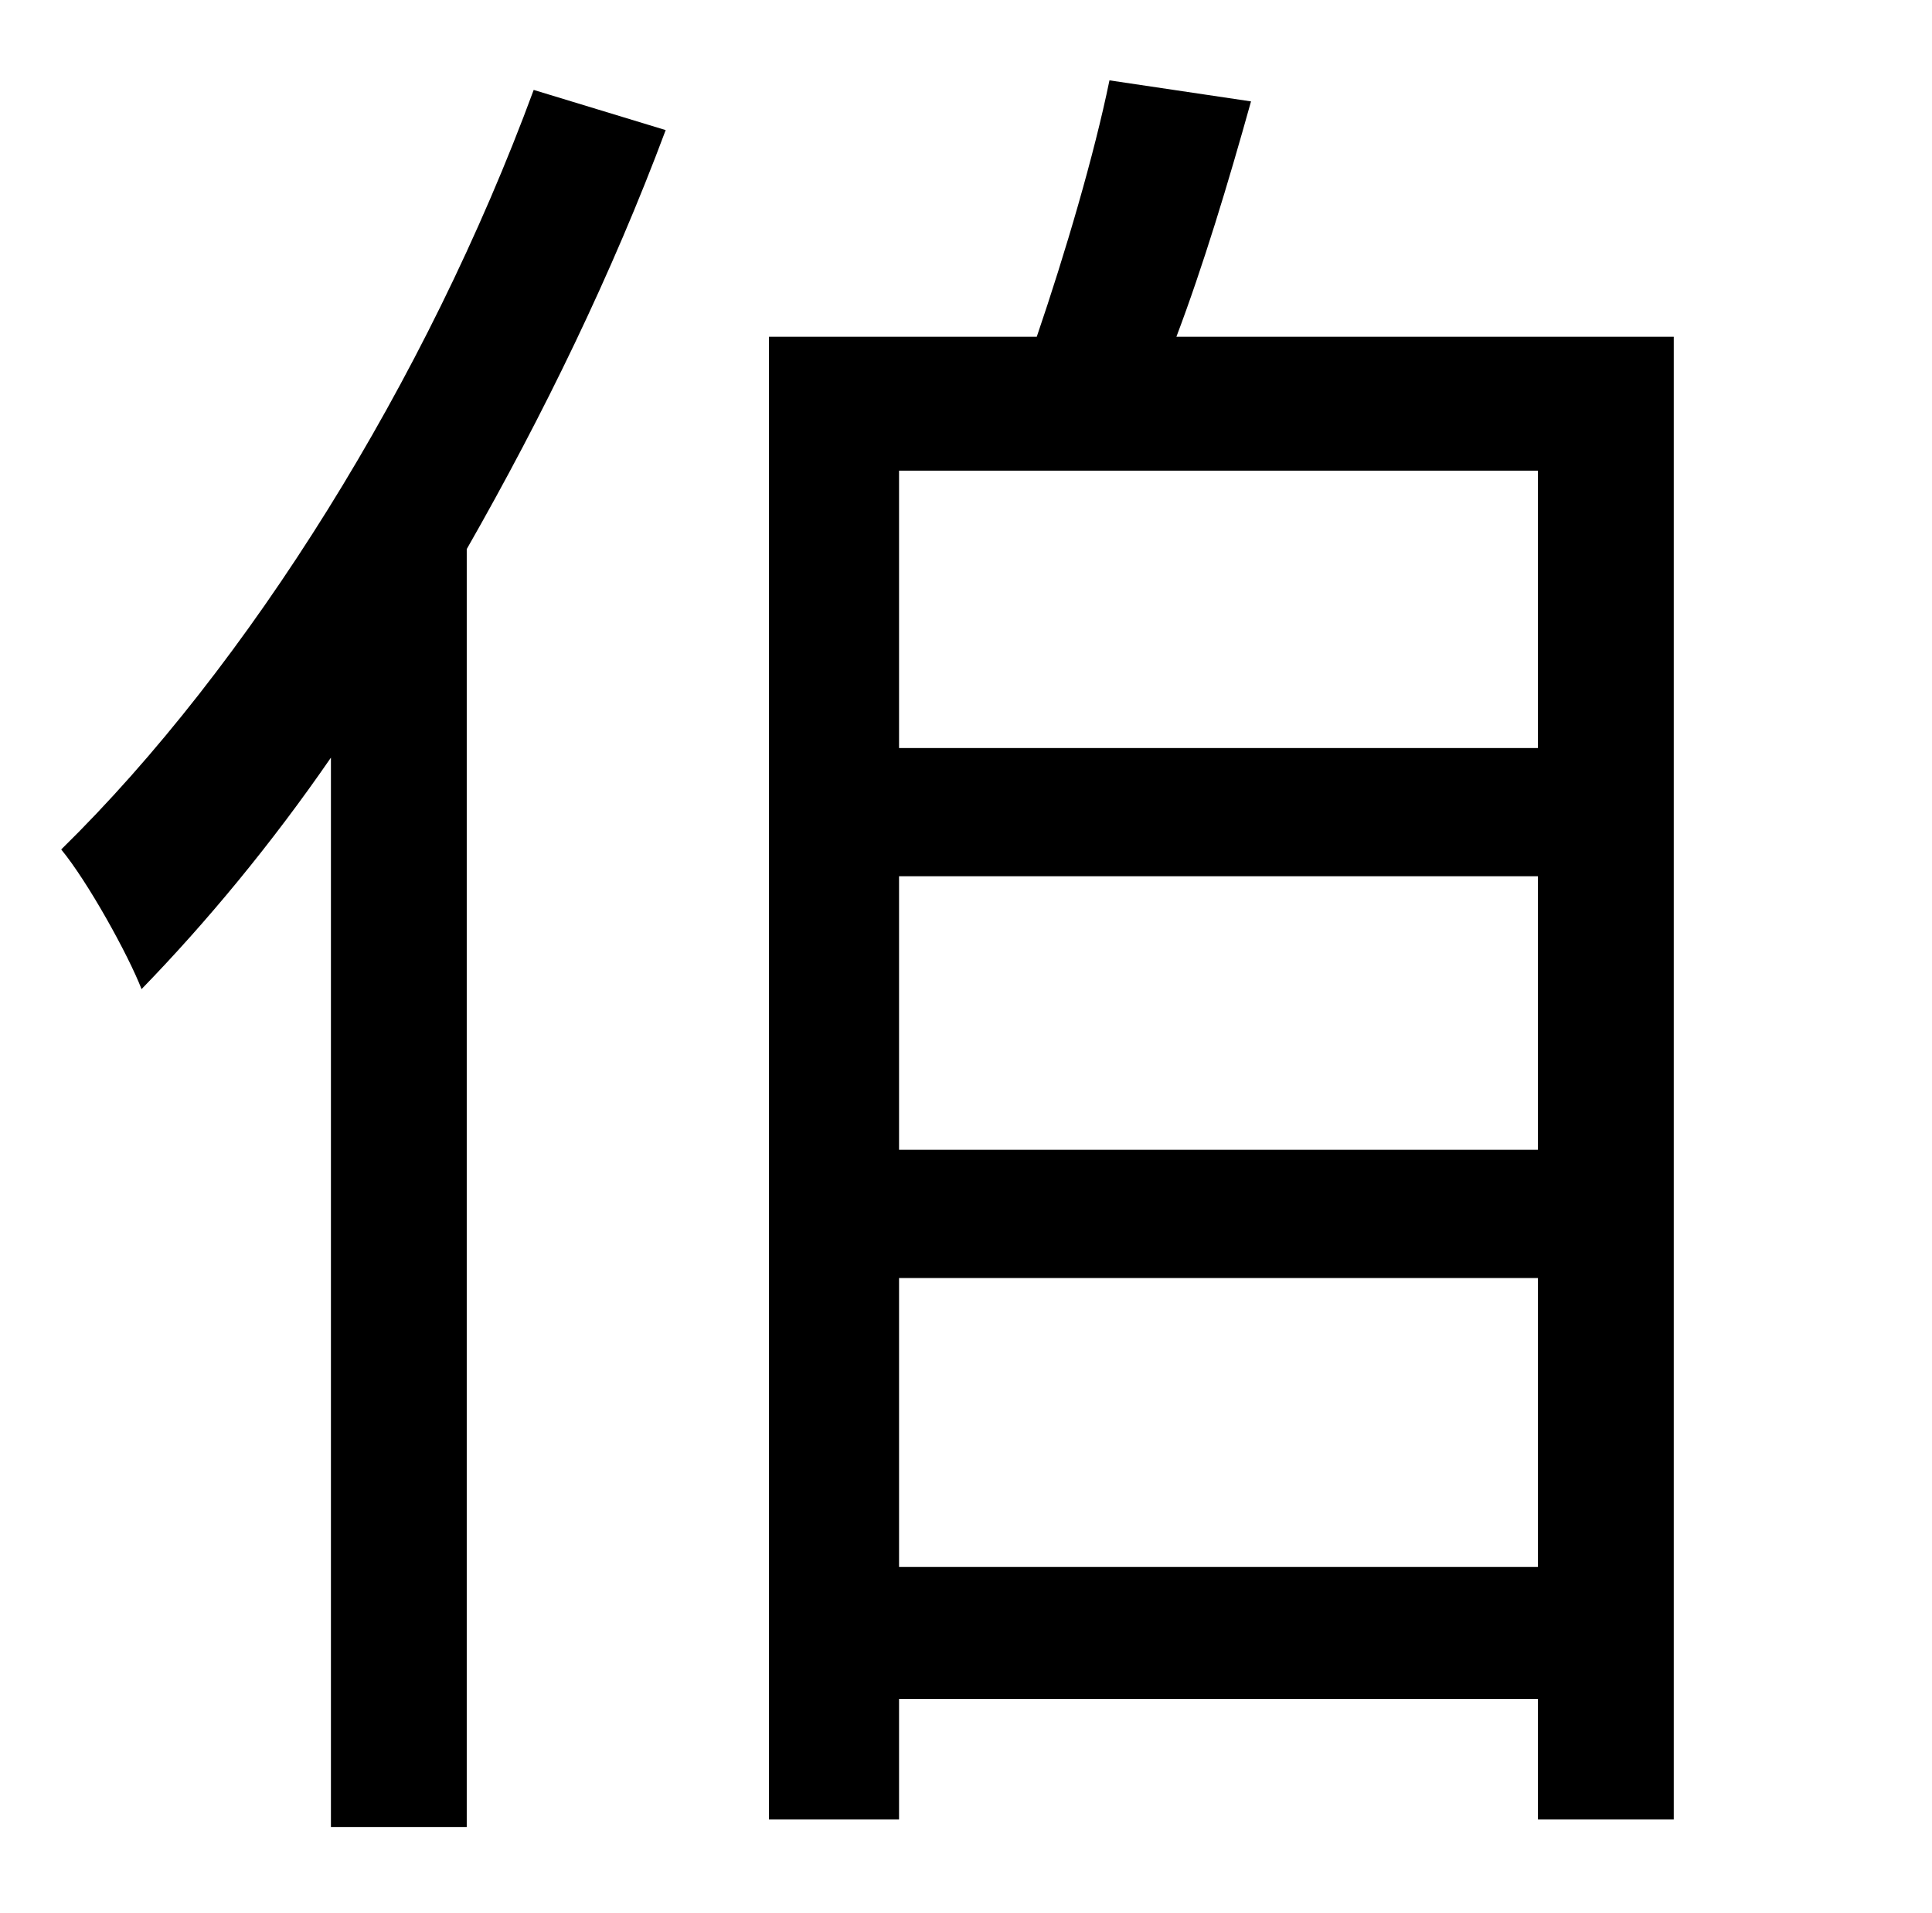<?xml version="1.0" standalone="no"?>
<!DOCTYPE svg PUBLIC "-//W3C//DTD SVG 1.1//EN" "http://www.w3.org/Graphics/SVG/1.1/DTD/svg11.dtd" >
<svg xmlns="http://www.w3.org/2000/svg" xmlns:xlink="http://www.w3.org/1999/xlink" version="1.1" viewBox="-10 0 1010 1000">
   <path fill="currentColor"
d="M269 47l69 21c-28 75 -64 149 -104 219v668h-71v-559c-31 45 -65 86 -99 121c-7 -18 -28 -56 -42 -73c98 -96 191 -245 247 -397zM460 819h334v-151h-334v151zM794 601v-143h-334v143h334zM794 246h-334v145h334v-145zM605 176h260v775h-71v-63h-334v63h-68v-775h140
c15 -44 30 -95 38 -134l74 11c-12 43 -25 86 -39 123z" />
</svg>
